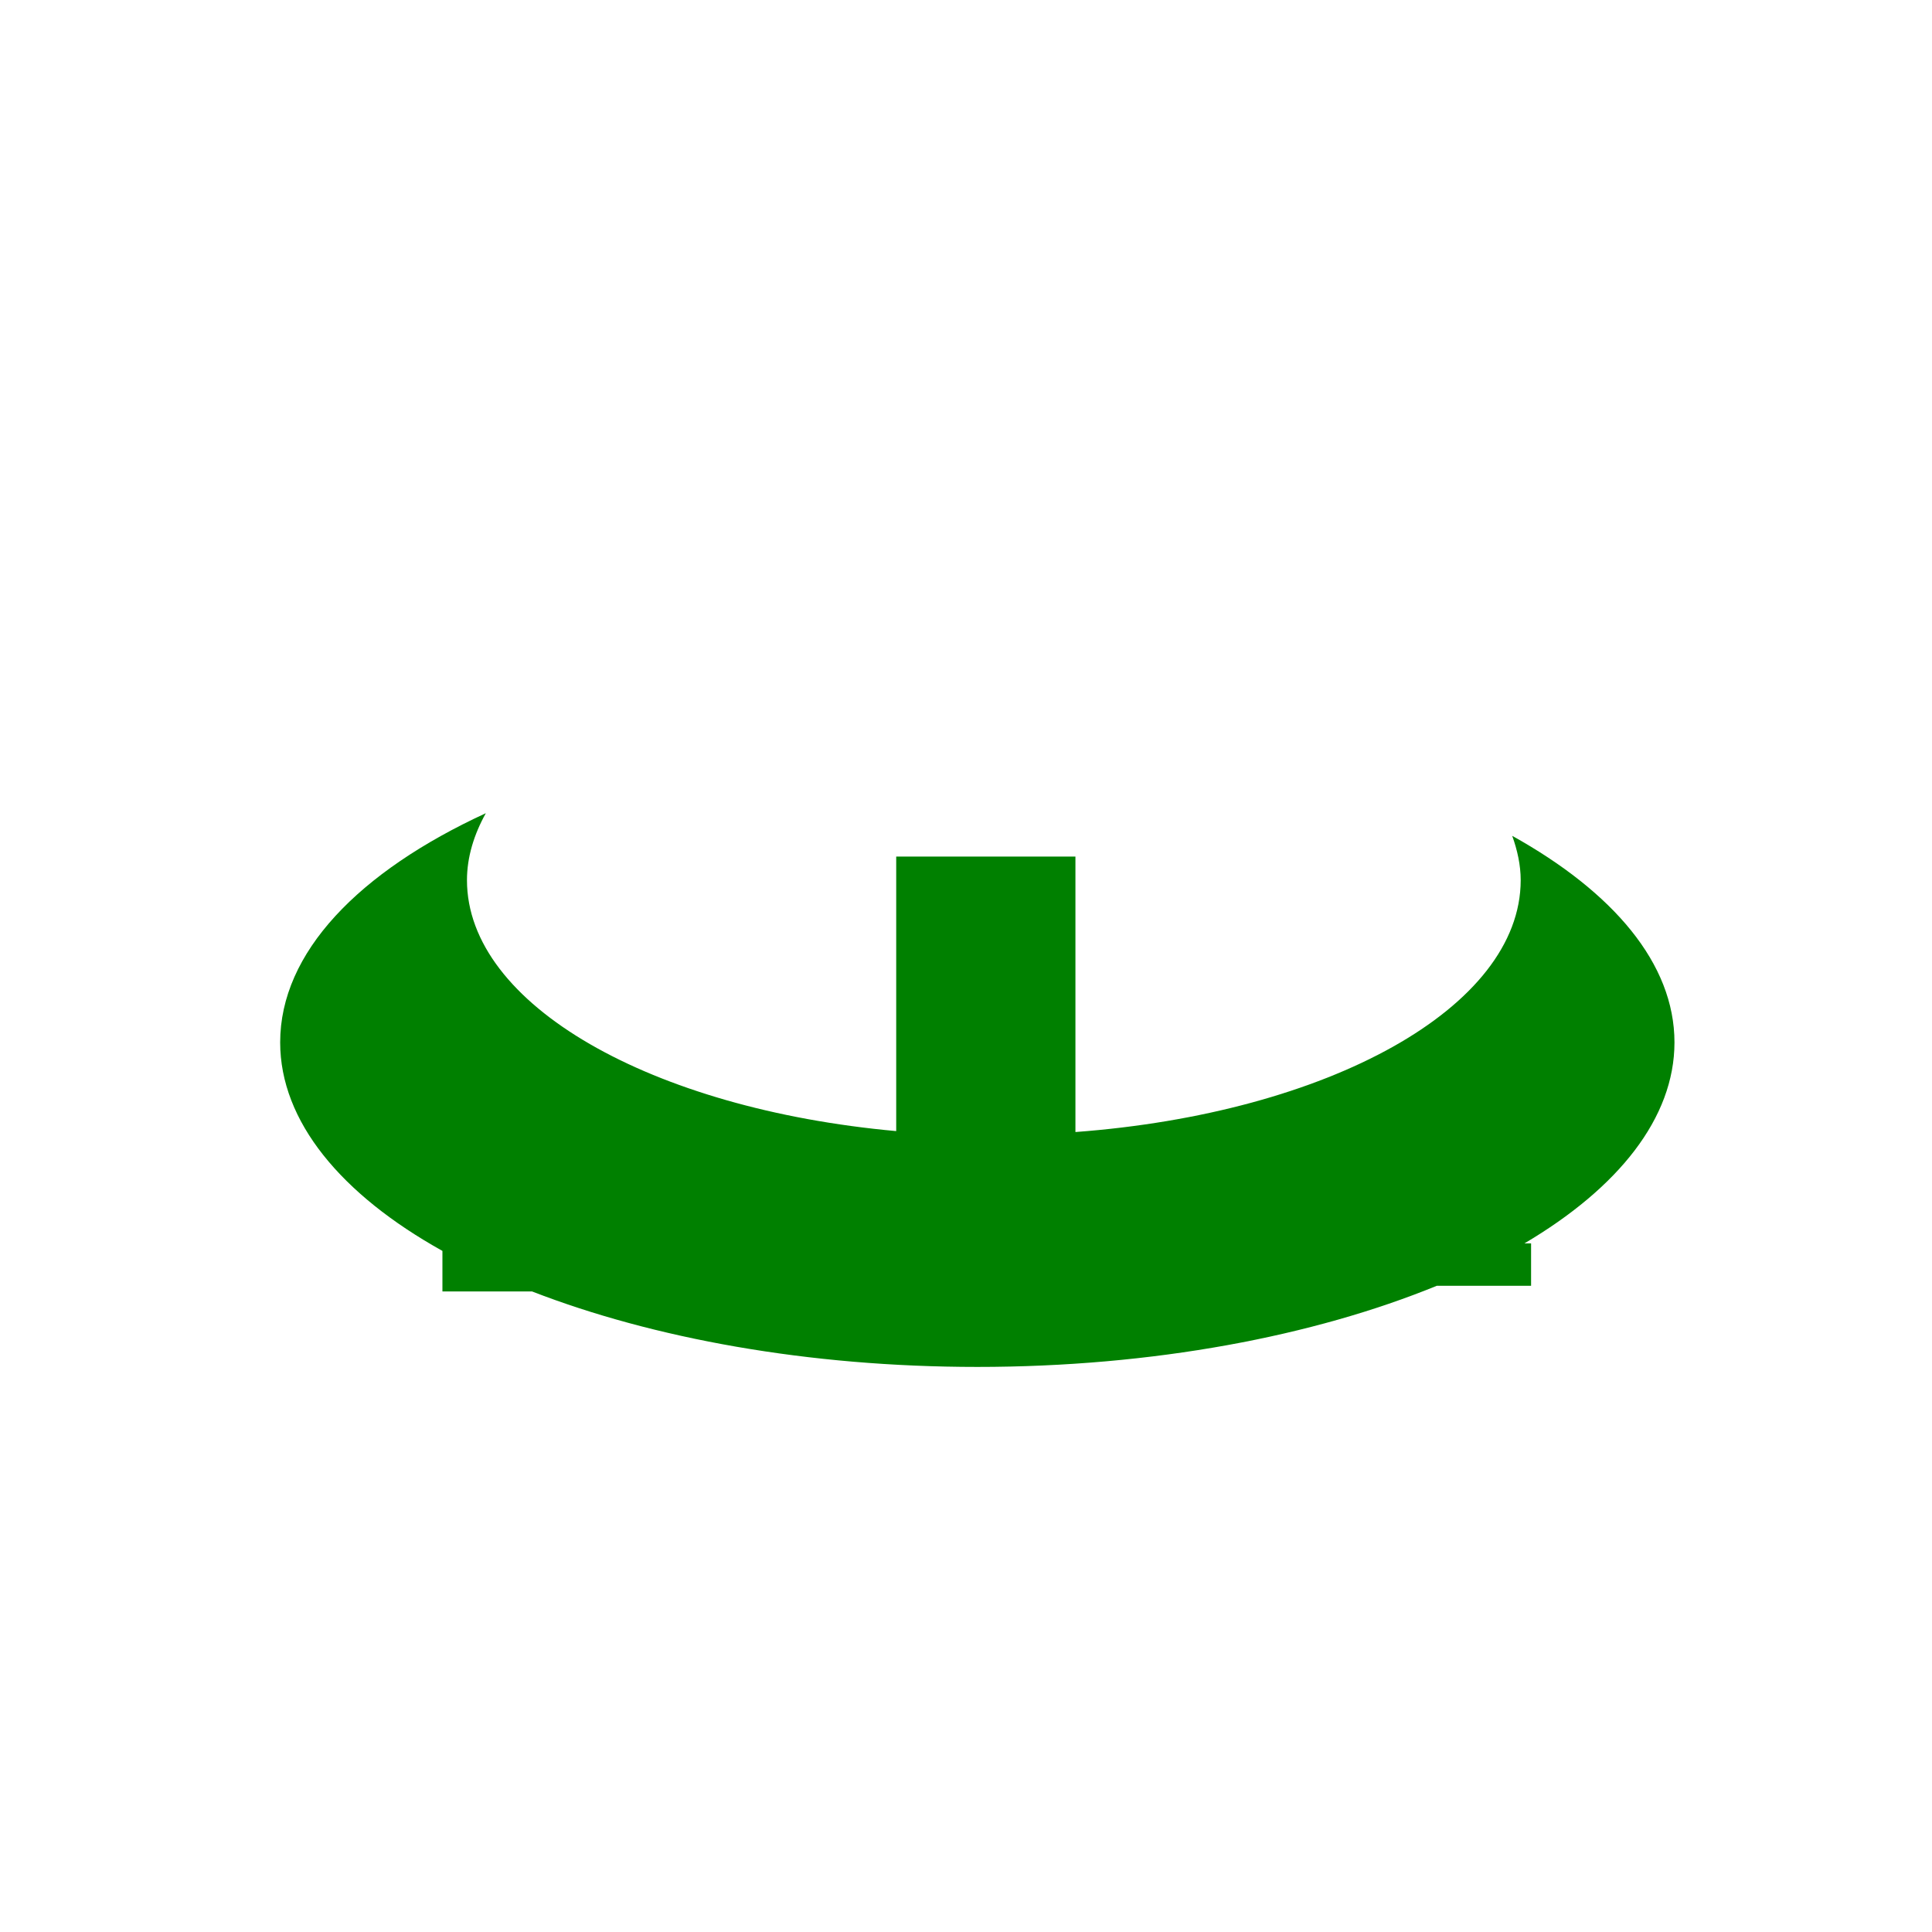 <?xml version="1.0" encoding="UTF-8" standalone="no"?>
<!-- Created with Inkscape (http://www.inkscape.org/) -->

<svg
   xmlns:dc="http://purl.org/dc/elements/1.1/"
   xmlns:cc="http://creativecommons.org/ns#"
   xmlns:rdf="http://www.w3.org/1999/02/22-rdf-syntax-ns#"
   xmlns:svg="http://www.w3.org/2000/svg"
   xmlns="http://www.w3.org/2000/svg"
   xmlns:sodipodi="http://sodipodi.sourceforge.net/DTD/sodipodi-0.dtd"
   xmlns:inkscape="http://www.inkscape.org/namespaces/inkscape"
   width="64px"
   height="64px"
   id="svg3011"
   version="1.1"
   inkscape:version="0.48.2 r9819"
   sodipodi:docname="othership.svg">
  <defs
     id="defs3013" />
  <sodipodi:namedview
     id="base"
     pagecolor="#ffffff"
     bordercolor="#666666"
     borderopacity="1.0"
     inkscape:pageopacity="0.0"
     inkscape:pageshadow="2"
     inkscape:zoom="7.7781746"
     inkscape:cx="32"
     inkscape:cy="32"
     inkscape:current-layer="layer1"
     showgrid="true"
     inkscape:document-units="px"
     inkscape:grid-bbox="true"
     inkscape:window-width="759"
     inkscape:window-height="536"
     inkscape:window-x="433"
     inkscape:window-y="263"
     inkscape:window-maximized="0" />
  <g
     id="layer1"
     inkscape:label="Layer 1"
     inkscape:groupmode="layer">
    <path
       style="fill:#008000"
       d="M 16.094 26.938 C 11.879 28.881 9.281 31.555 9.281 34.531 C 9.281 37.148 11.304 39.571 14.656 41.438 L 14.656 42.781 L 17.625 42.781 C 21.627 44.332 26.765 45.281 32.375 45.281 C 38.21 45.281 43.528 44.257 47.594 42.594 L 50.719 42.594 L 50.719 41.188 L 50.5 41.188 C 53.602 39.356 55.469 37.038 55.469 34.531 C 55.469 31.918 53.437 29.548 50.094 27.688 C 50.264 28.162 50.375 28.658 50.375 29.156 C 50.375 33.383 43.986 36.876 35.625 37.5 L 35.625 28.375 L 29.688 28.375 L 29.688 37.469 C 21.594 36.736 15.469 33.289 15.469 29.156 C 15.469 28.393 15.702 27.641 16.094 26.938 z "
       id="path3019" />
  </g>
</svg>

